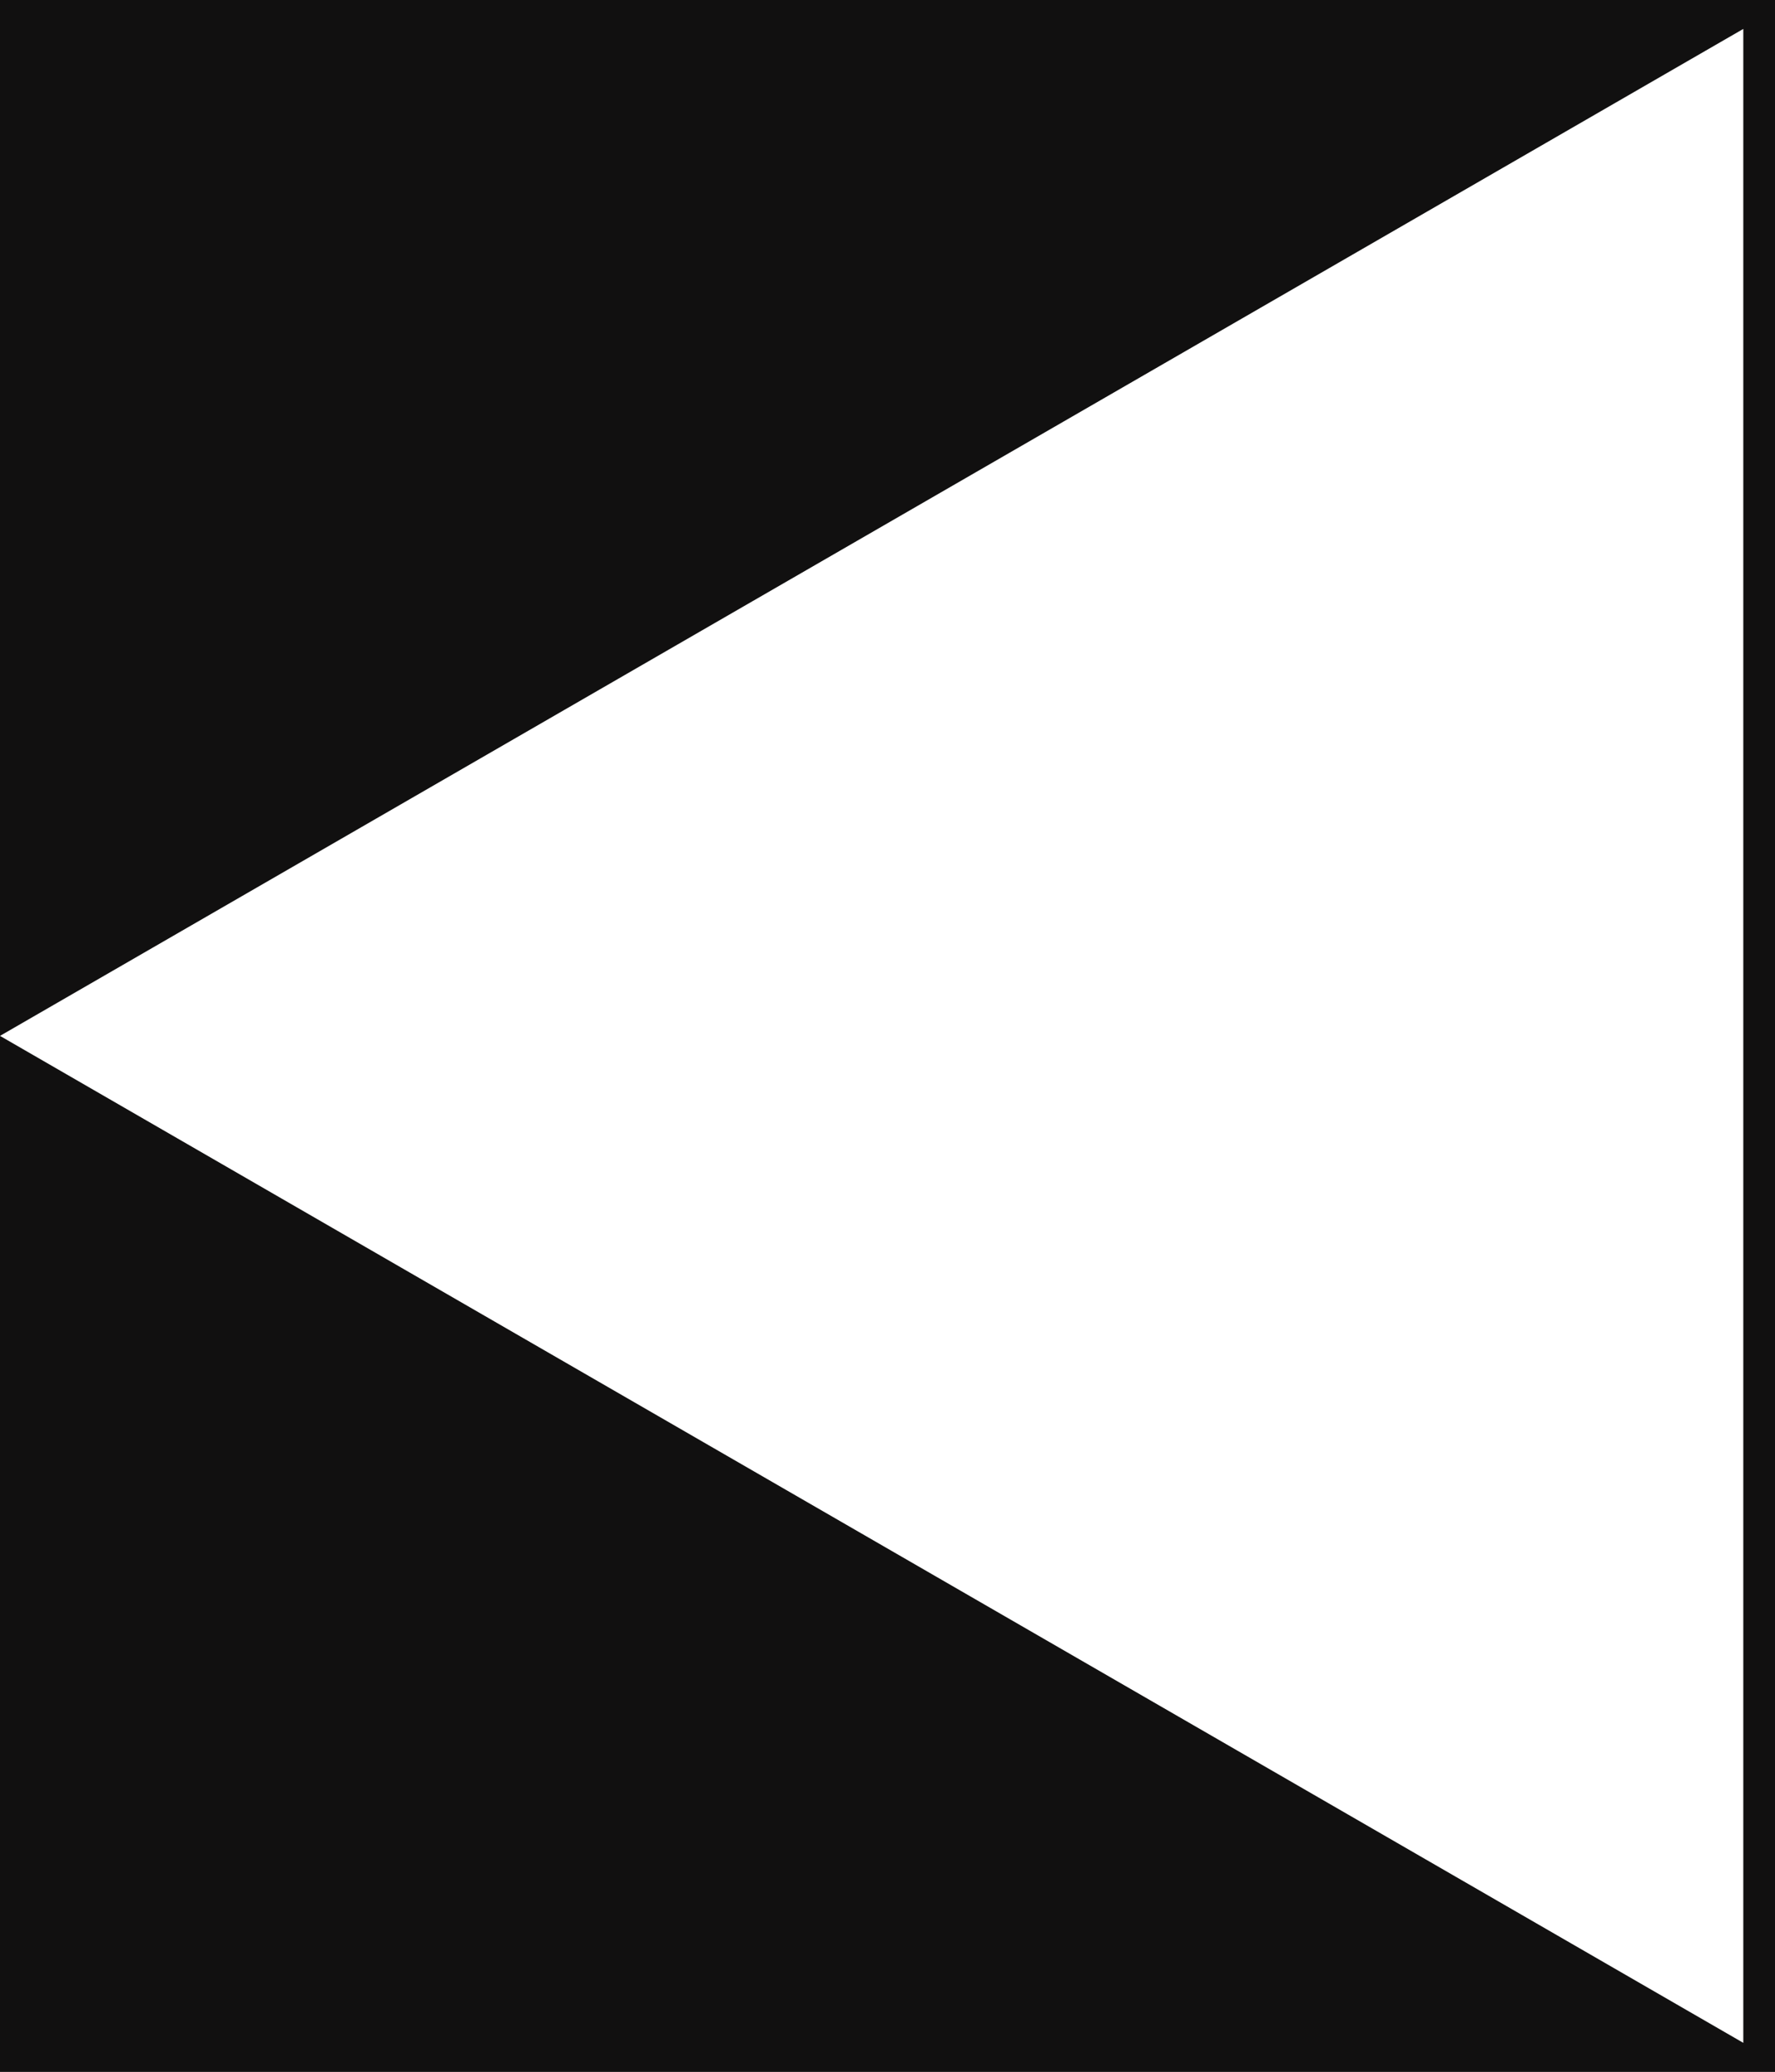 <svg width="42" height="49" viewBox="0 0 42 49" fill="none" xmlns="http://www.w3.org/2000/svg">
<rect width="42" height="49" fill="#1E1E1E"/>
<rect width="1440" height="1024" transform="translate(-44 -32)" fill="#111010"/>
<path d="M-1.20206e-06 24.5L41.25 0.684L41.25 48.316L-1.20206e-06 24.5Z" fill="white"/>
</svg>
